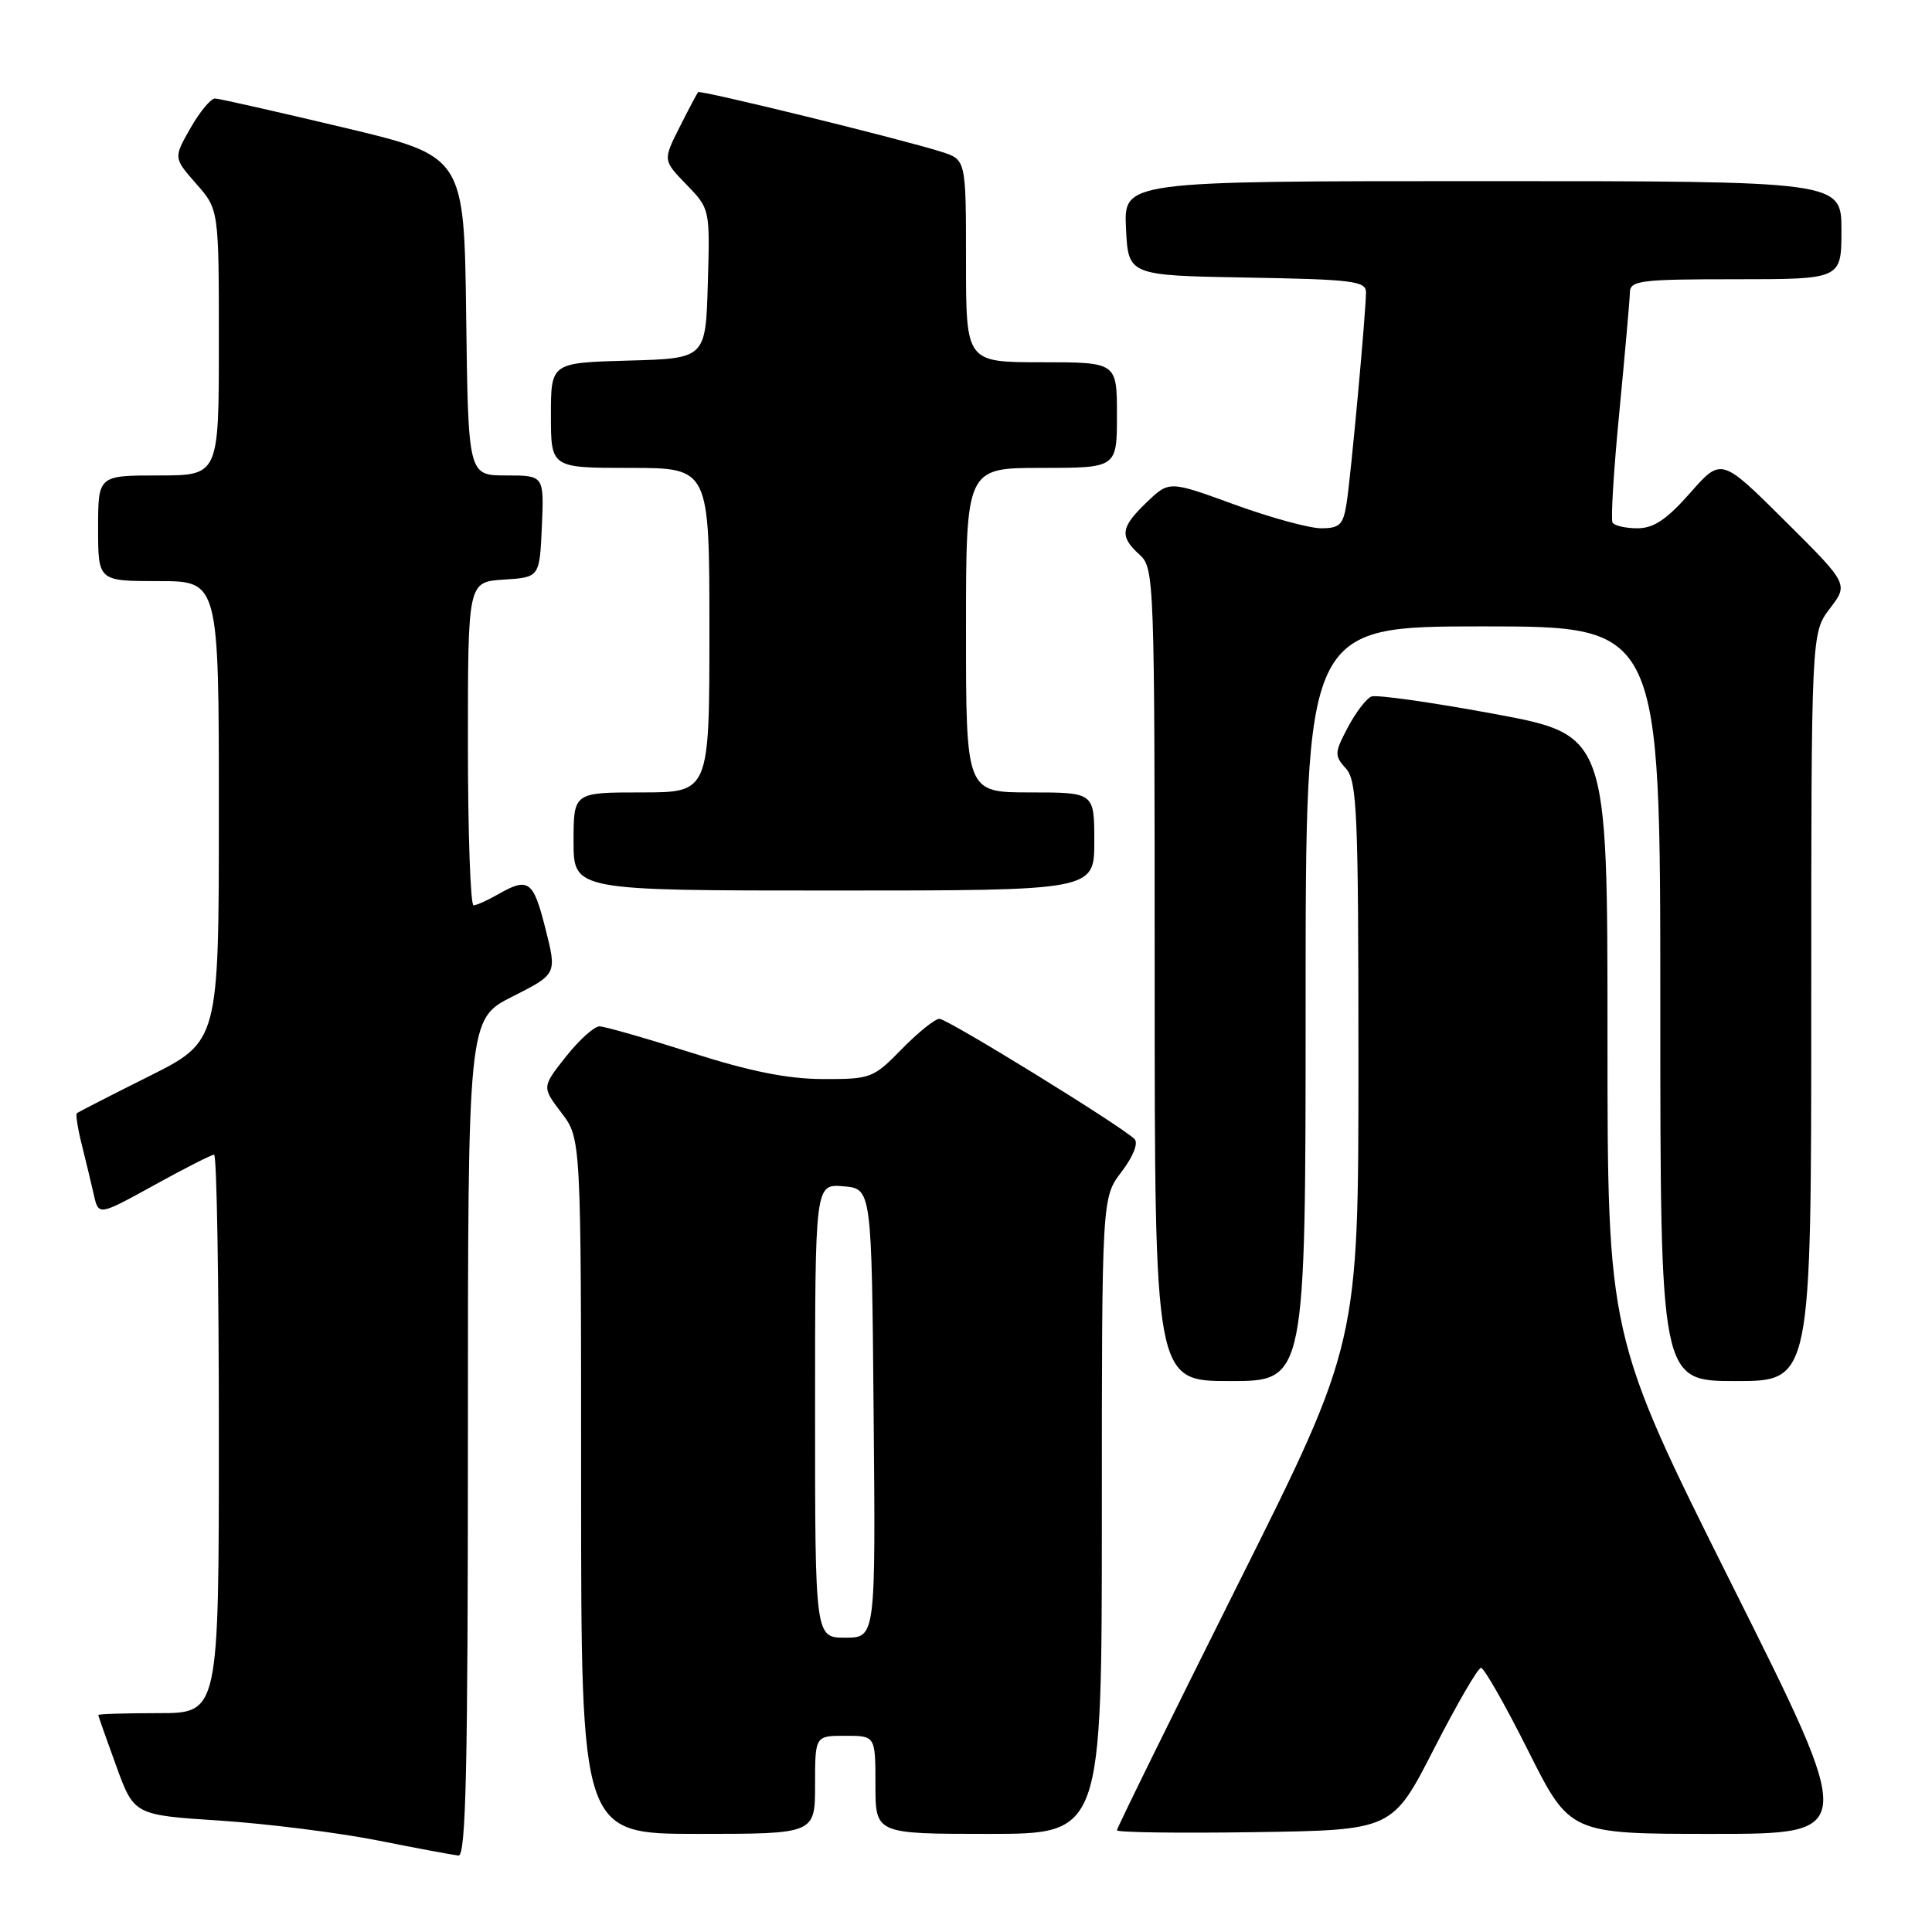 <?xml version="1.0" encoding="UTF-8" standalone="no"?>
<!DOCTYPE svg PUBLIC "-//W3C//DTD SVG 1.1//EN" "http://www.w3.org/Graphics/SVG/1.1/DTD/svg11.dtd" >
<svg xmlns="http://www.w3.org/2000/svg" xmlns:xlink="http://www.w3.org/1999/xlink" version="1.1" viewBox="0 0 256 256">
 <g >
 <path fill="currentColor"
d=" M 62.00 190.51 C 62.00 135.03 62.00 135.03 67.90 132.05 C 73.80 129.07 73.80 129.07 72.27 123.04 C 70.67 116.67 70.02 116.20 66.00 118.50 C 64.62 119.29 63.16 119.95 62.75 119.96 C 62.34 119.98 62.00 110.35 62.00 98.55 C 62.00 77.11 62.00 77.11 66.75 76.80 C 71.50 76.50 71.50 76.50 71.80 69.75 C 72.09 63.00 72.09 63.00 67.07 63.00 C 62.04 63.00 62.04 63.00 61.77 41.85 C 61.50 20.70 61.50 20.70 45.50 16.89 C 36.70 14.80 29.05 13.07 28.50 13.05 C 27.95 13.03 26.48 14.79 25.24 16.97 C 22.99 20.92 22.99 20.92 25.99 24.34 C 29.00 27.76 29.00 27.76 29.00 45.38 C 29.00 63.00 29.00 63.00 21.00 63.00 C 13.00 63.00 13.00 63.00 13.00 70.00 C 13.00 77.00 13.00 77.00 21.00 77.00 C 29.00 77.00 29.00 77.00 29.00 107.49 C 29.00 137.98 29.00 137.98 19.75 142.61 C 14.66 145.15 10.36 147.36 10.18 147.51 C 10.01 147.67 10.30 149.53 10.83 151.65 C 11.36 153.77 12.08 156.76 12.43 158.30 C 13.06 161.10 13.06 161.10 20.41 157.05 C 24.44 154.82 28.03 153.00 28.37 153.00 C 28.72 153.00 29.00 169.65 29.00 190.00 C 29.00 227.00 29.00 227.00 21.00 227.00 C 16.60 227.00 13.01 227.11 13.02 227.25 C 13.03 227.39 14.10 230.43 15.40 234.00 C 17.77 240.50 17.77 240.50 29.14 241.24 C 35.39 241.65 44.77 242.83 50.00 243.86 C 55.23 244.90 60.06 245.80 60.75 245.87 C 61.74 245.97 62.00 234.30 62.00 190.51 Z  M 108.00 236.50 C 108.00 230.00 108.00 230.00 112.00 230.00 C 116.00 230.00 116.00 230.00 116.00 236.50 C 116.00 243.00 116.00 243.00 131.00 243.00 C 146.00 243.00 146.00 243.00 146.00 200.84 C 146.00 158.69 146.00 158.69 148.62 155.26 C 150.16 153.23 150.86 151.46 150.33 150.93 C 148.62 149.22 125.55 135.00 124.48 135.00 C 123.89 135.00 121.65 136.80 119.50 139.00 C 115.72 142.87 115.38 143.00 109.05 142.98 C 104.37 142.97 99.39 141.97 91.59 139.48 C 85.59 137.57 80.12 136.00 79.43 136.00 C 78.73 136.00 76.73 137.81 74.98 140.02 C 71.80 144.04 71.80 144.04 74.40 147.46 C 77.00 150.87 77.00 150.87 77.00 196.93 C 77.00 243.00 77.00 243.00 92.50 243.00 C 108.00 243.00 108.00 243.00 108.00 236.50 Z  M 190.00 231.75 C 193.03 225.84 195.83 221.00 196.24 221.00 C 196.65 221.00 199.47 225.95 202.50 232.00 C 208.02 243.00 208.02 243.00 227.01 243.00 C 246.01 243.00 246.01 243.00 229.50 210.01 C 213.00 177.01 213.00 177.01 213.00 137.20 C 213.00 97.38 213.00 97.38 197.97 94.59 C 189.71 93.06 182.40 92.03 181.72 92.29 C 181.05 92.56 179.64 94.40 178.59 96.39 C 176.82 99.75 176.80 100.12 178.34 101.83 C 179.82 103.46 180.00 107.63 180.00 140.83 C 180.00 178.01 180.00 178.01 164.00 210.00 C 155.20 227.59 148.00 242.23 148.00 242.52 C 148.00 242.81 156.21 242.92 166.25 242.77 C 184.50 242.50 184.50 242.50 190.00 231.75 Z  M 173.00 133.00 C 173.00 83.00 173.00 83.00 196.50 83.00 C 220.00 83.00 220.00 83.00 220.00 133.00 C 220.00 183.00 220.00 183.00 230.00 183.00 C 240.00 183.00 240.00 183.00 240.00 133.43 C 240.00 83.87 240.00 83.87 242.47 80.63 C 244.94 77.39 244.94 77.39 236.51 69.01 C 228.08 60.63 228.08 60.63 223.96 65.31 C 220.85 68.84 219.12 70.00 216.97 70.00 C 215.40 70.00 213.92 69.66 213.67 69.25 C 213.42 68.84 213.83 62.20 214.58 54.50 C 215.32 46.80 215.95 39.71 215.97 38.75 C 216.00 37.17 217.35 37.00 230.00 37.00 C 244.00 37.00 244.00 37.00 244.00 30.50 C 244.00 24.00 244.00 24.00 196.45 24.00 C 148.90 24.00 148.90 24.00 149.20 30.25 C 149.50 36.50 149.50 36.50 165.25 36.78 C 179.19 37.02 181.00 37.24 181.00 38.72 C 181.00 41.32 179.00 63.11 178.42 66.75 C 177.98 69.54 177.50 70.00 175.06 70.00 C 173.49 70.00 168.31 68.58 163.56 66.85 C 154.92 63.70 154.92 63.70 151.96 66.54 C 148.47 69.88 148.31 71.06 151.00 73.50 C 152.95 75.27 153.00 76.58 153.00 129.15 C 153.00 183.00 153.00 183.00 163.00 183.00 C 173.00 183.00 173.00 183.00 173.00 133.00 Z  M 145.00 111.50 C 145.00 105.00 145.00 105.00 136.50 105.00 C 128.00 105.00 128.00 105.00 128.00 83.50 C 128.00 62.00 128.00 62.00 138.00 62.00 C 148.00 62.00 148.00 62.00 148.00 55.00 C 148.00 48.00 148.00 48.00 138.00 48.00 C 128.00 48.00 128.00 48.00 128.00 34.58 C 128.00 21.16 128.00 21.16 124.75 20.12 C 119.48 18.44 92.78 11.89 92.50 12.21 C 92.36 12.37 91.25 14.47 90.04 16.87 C 87.84 21.24 87.84 21.24 90.96 24.46 C 94.07 27.67 94.08 27.68 93.79 37.59 C 93.50 47.50 93.50 47.50 83.25 47.78 C 73.00 48.07 73.00 48.07 73.00 55.03 C 73.00 62.00 73.00 62.00 83.50 62.00 C 94.00 62.00 94.00 62.00 94.00 83.50 C 94.00 105.00 94.00 105.00 85.00 105.00 C 76.00 105.00 76.00 105.00 76.00 111.50 C 76.00 118.00 76.00 118.00 110.50 118.00 C 145.00 118.00 145.00 118.00 145.00 111.50 Z  M 108.00 186.94 C 108.00 156.88 108.00 156.88 111.75 157.19 C 115.50 157.50 115.50 157.50 115.76 187.25 C 116.03 217.00 116.03 217.00 112.01 217.00 C 108.00 217.00 108.00 217.00 108.00 186.94 Z "/>
</g>
</svg>